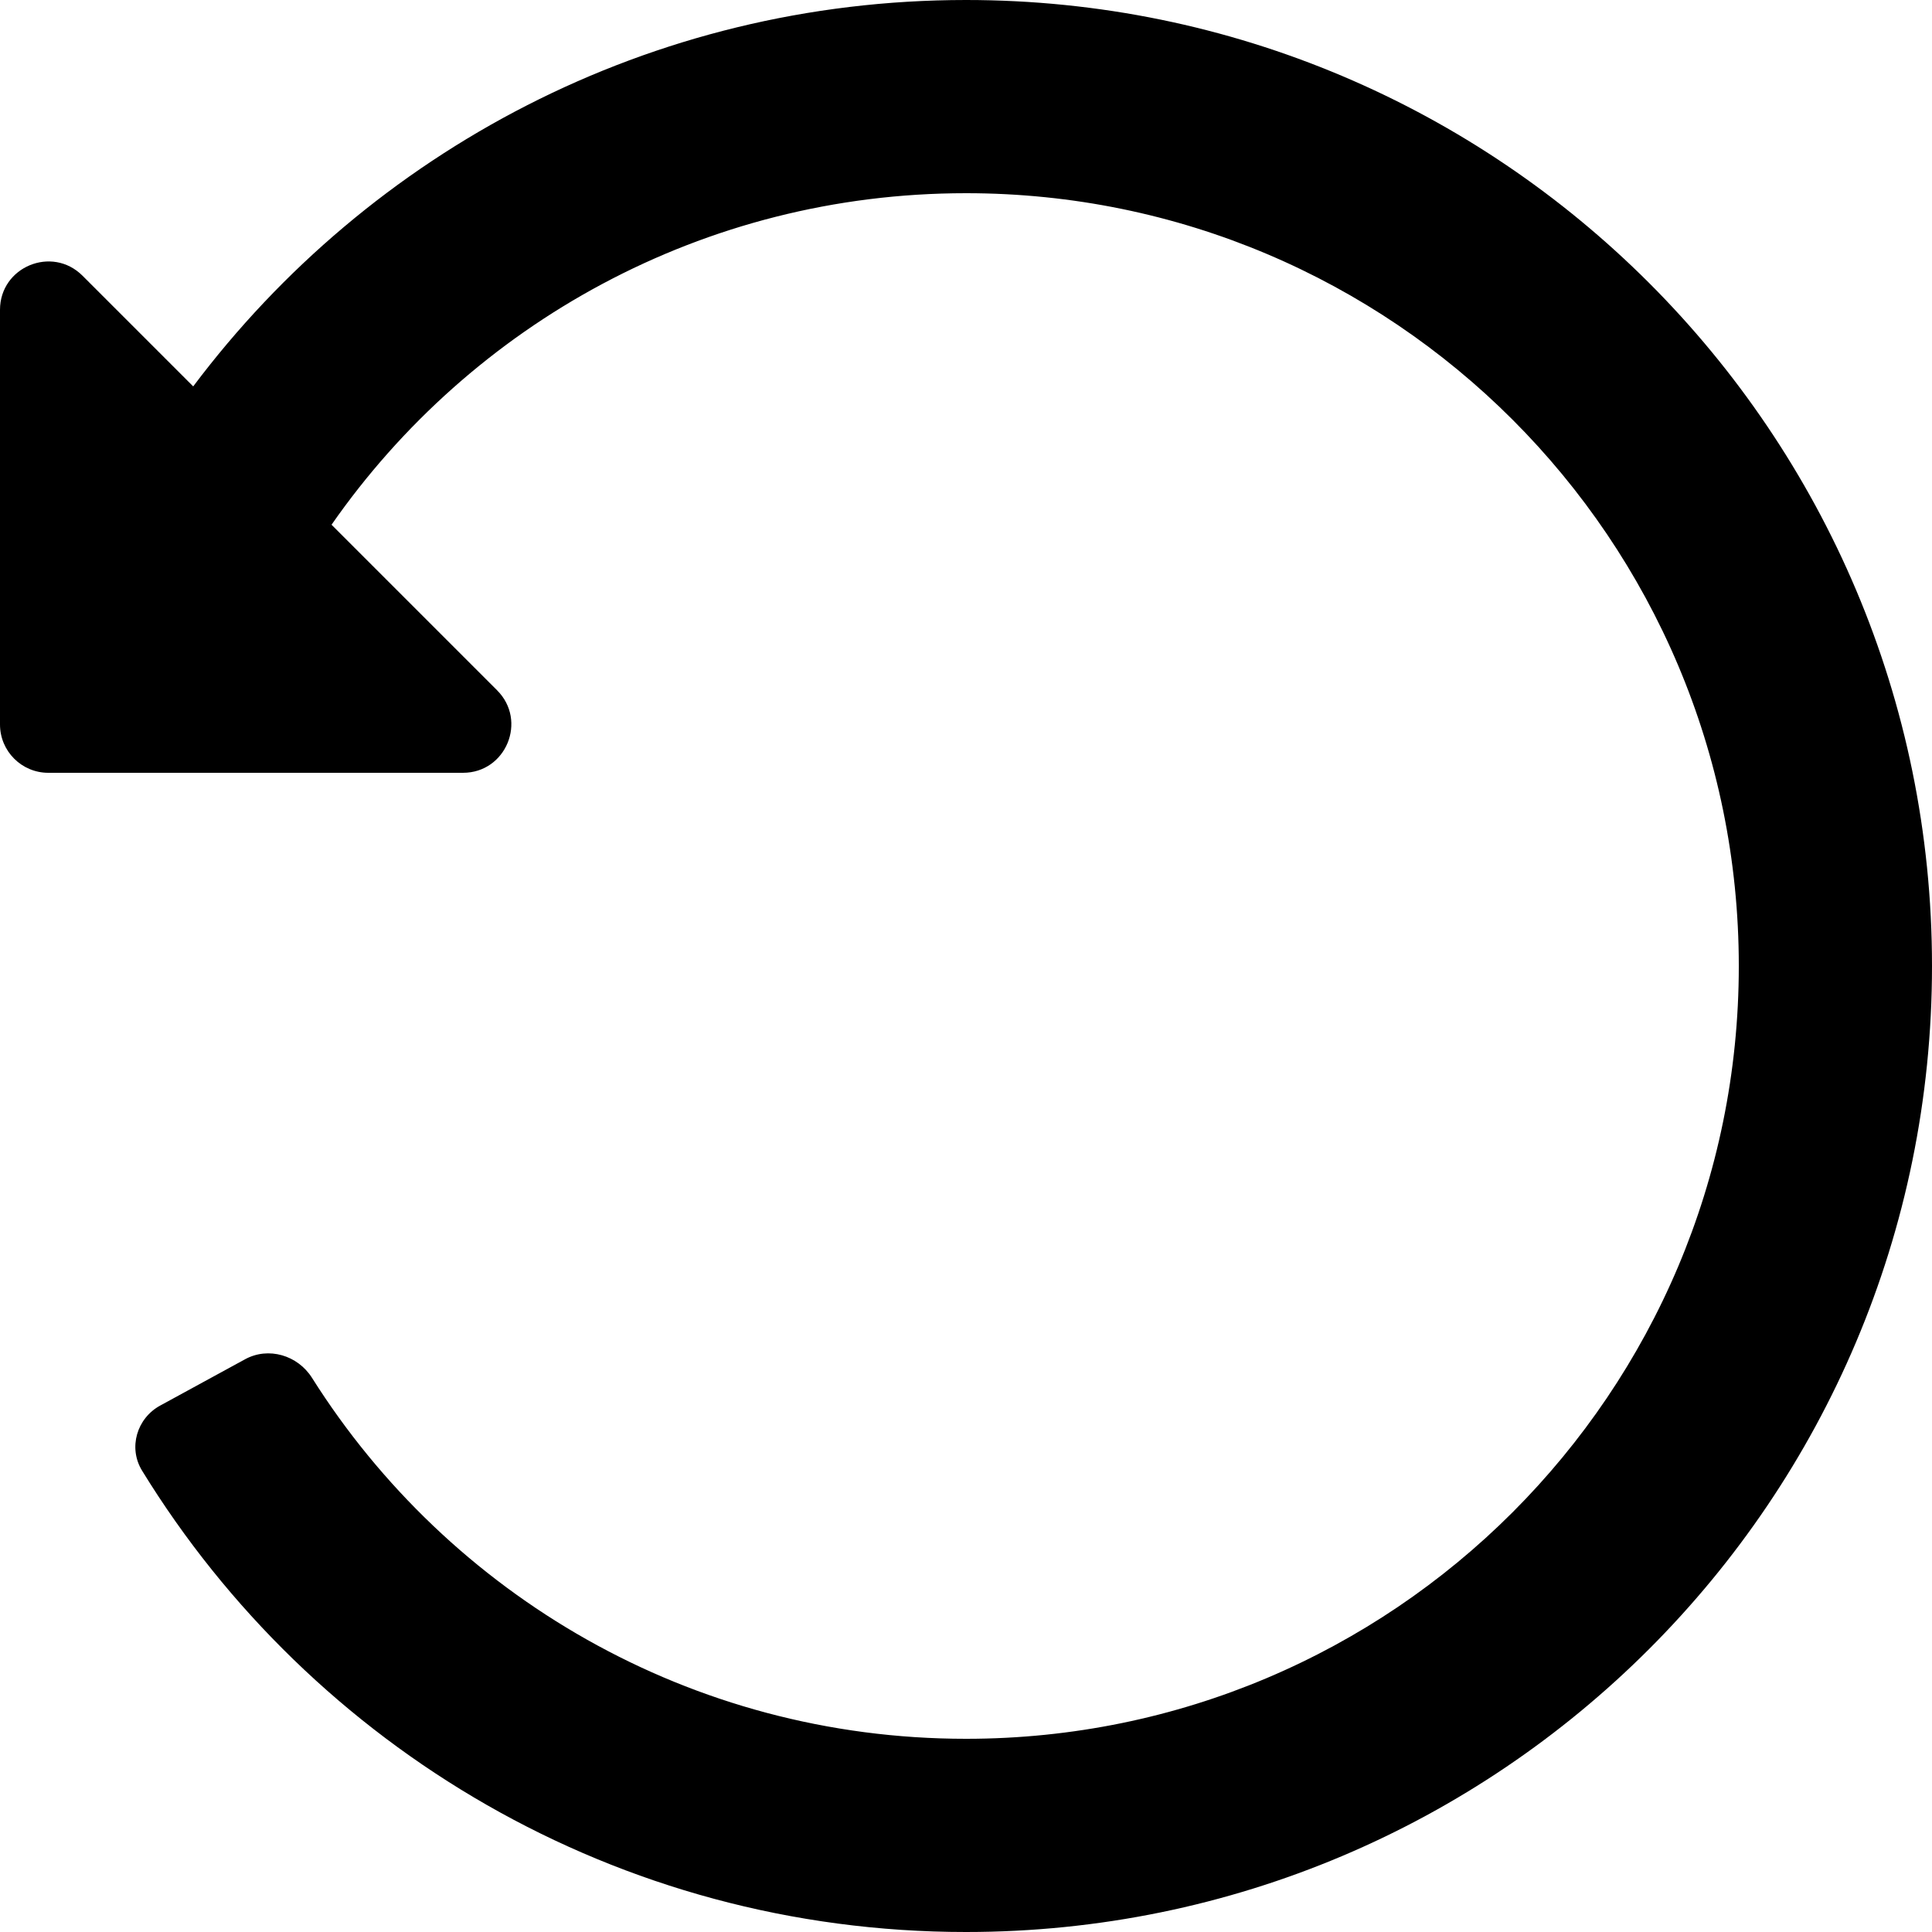 <svg aria-label="undo" viewBox="0 0 20 20" xmlns="http://www.w3.org/2000/svg">
<path d="M10 20C6.391 20 3.229 18.088 1.47 15.223C1.326 14.987 1.416 14.682 1.659 14.55L2.537 14.071C2.779 13.939 3.081 14.029 3.229 14.262C4.645 16.508 7.148 18 10 18C14.418 18 18 14.418 18 10C18 5.582 14.418 2 10 2C7.28 2 4.877 3.357 3.432 5.432L5.146 7.146C5.461 7.461 5.238 8 4.793 8H0.5C0.224 8 0 7.776 0 7.5V3.207C0 2.762 0.539 2.539 0.854 2.854L2 4C3.824 1.571 6.729 0 10 0C15.523 0 20 4.477 20 10C20 15.523 15.523 20 10 20Z" />
</svg>
